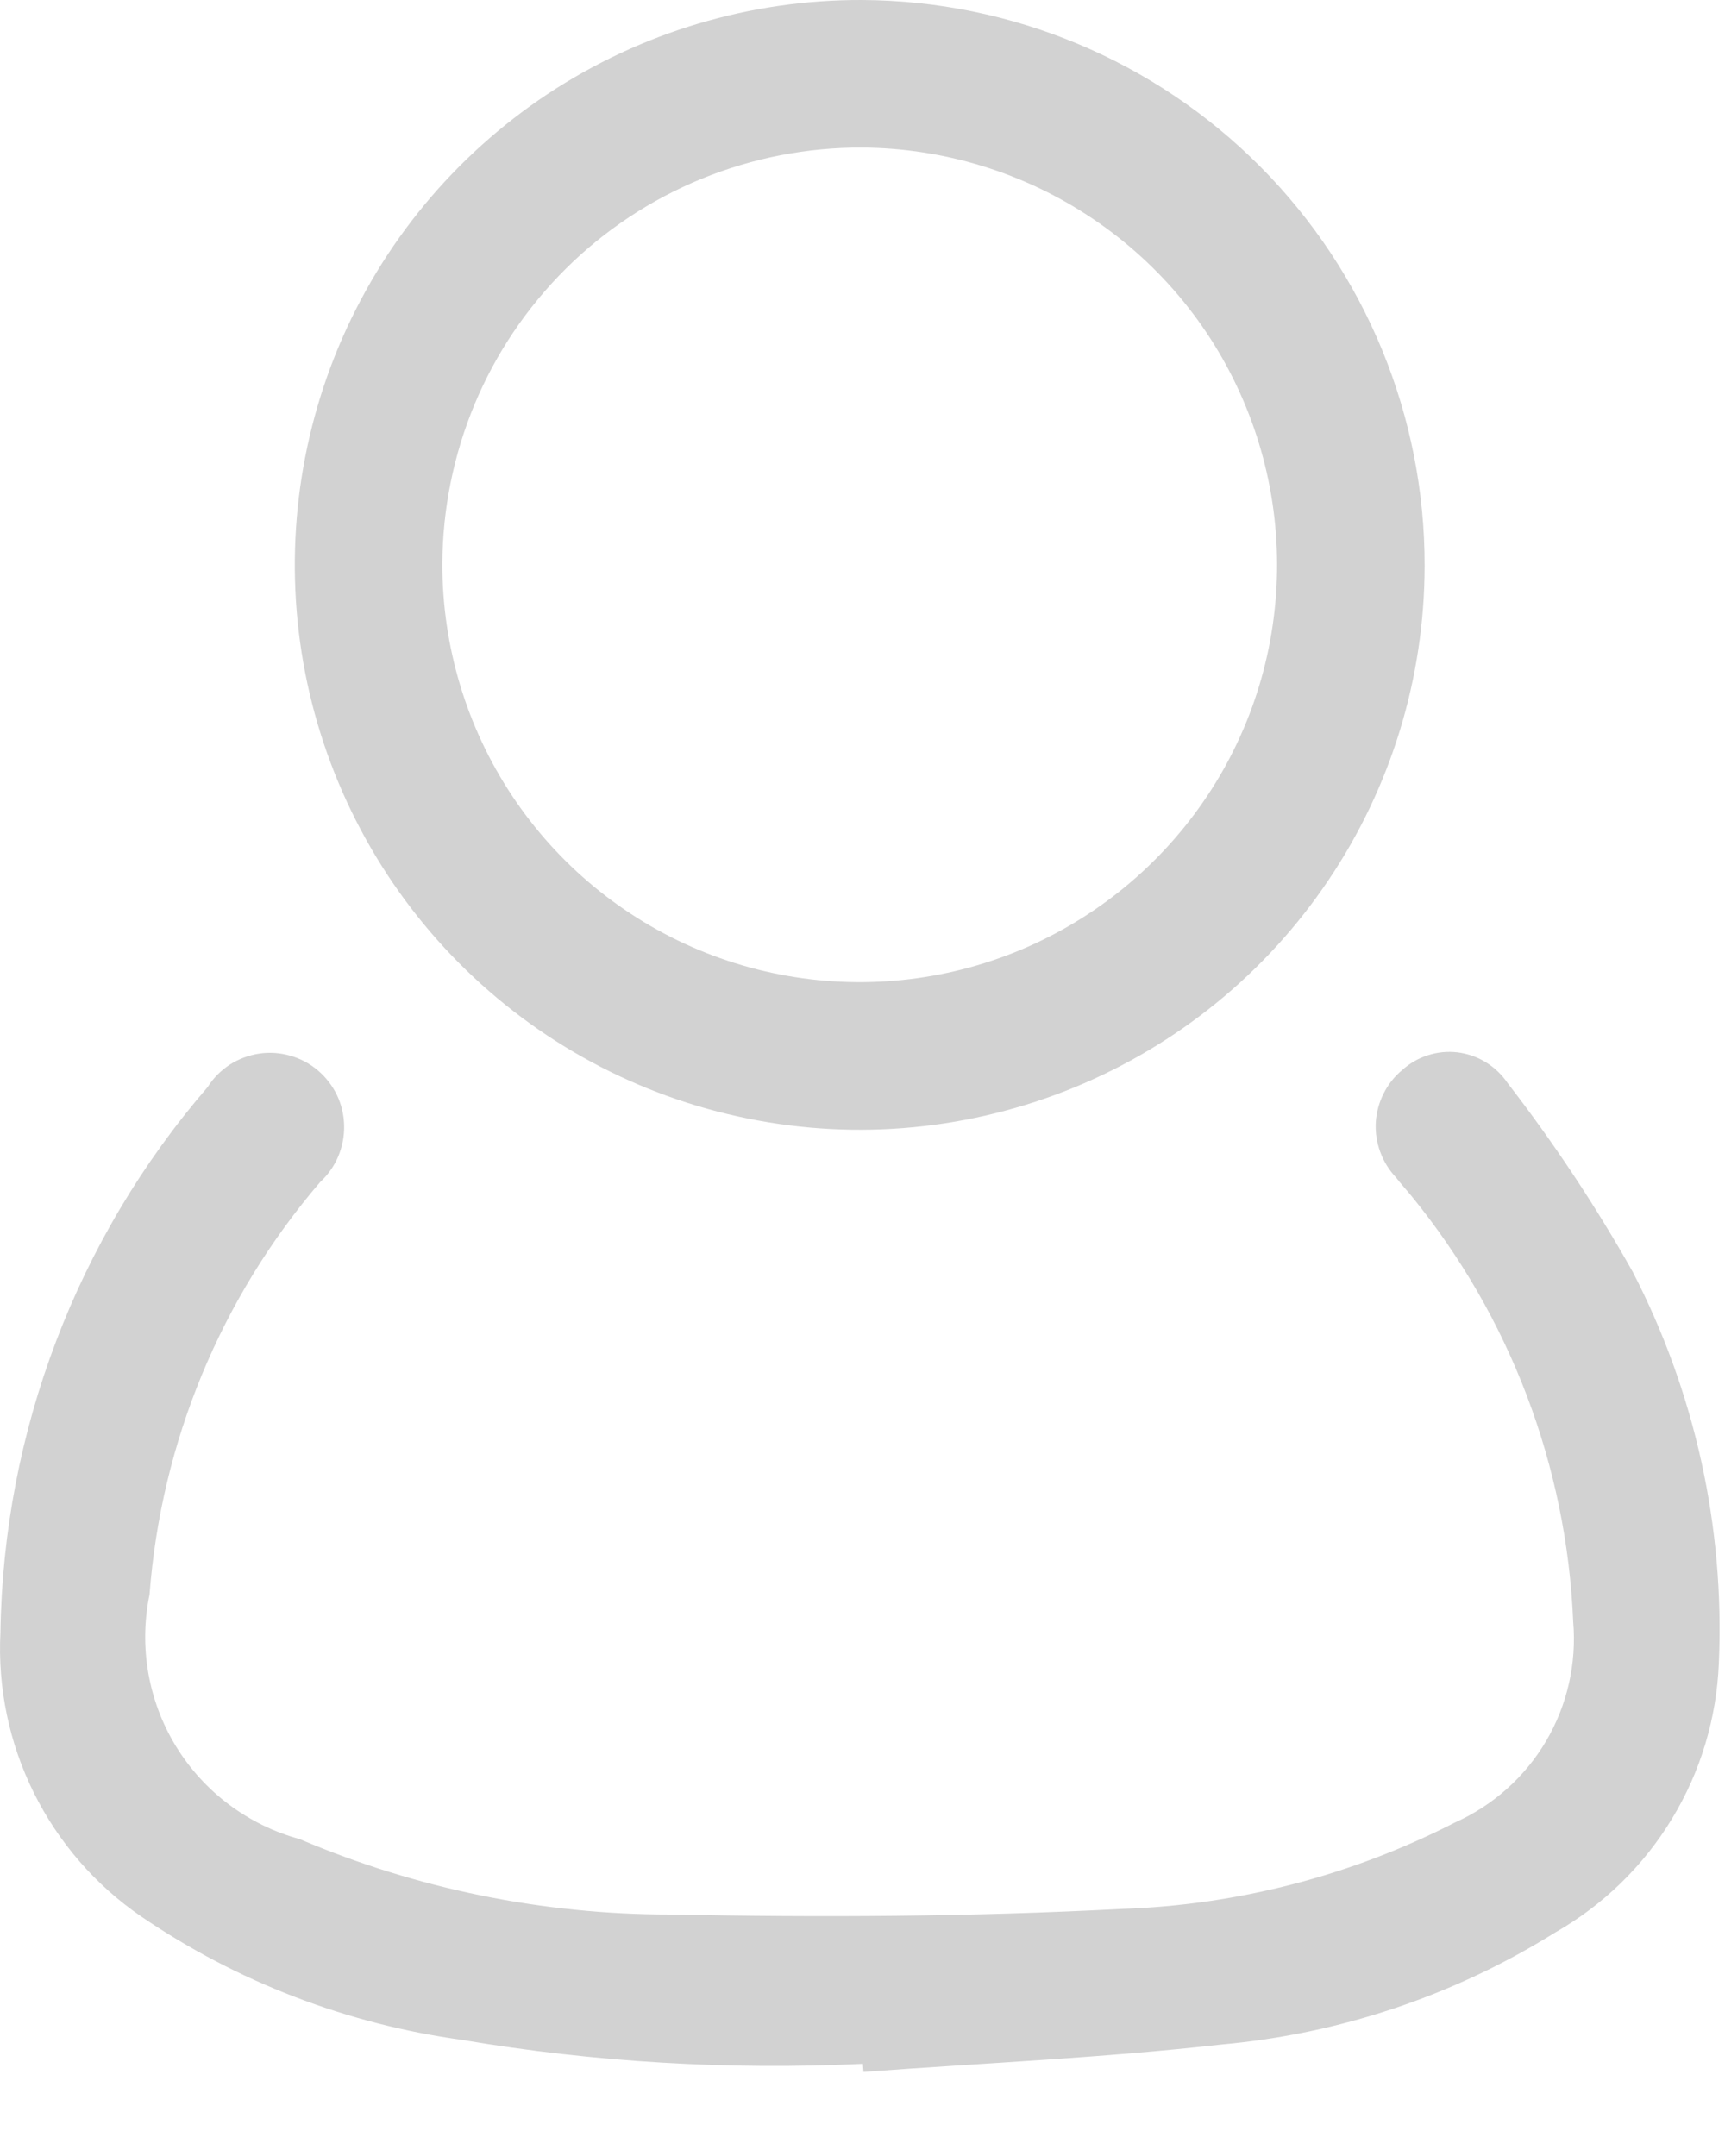 <svg width="16" height="20" viewBox="0 0 16 20" fill="none" xmlns="http://www.w3.org/2000/svg">
<path fill-rule="evenodd" clip-rule="evenodd" d="M8.004 19.145C6.76 19.204 5.513 19.13 4.286 18.923C3.219 18.776 2.201 18.385 1.311 17.779C0.886 17.488 0.543 17.092 0.314 16.631C0.085 16.169 -0.022 15.657 0.004 15.143C0.031 13.283 0.711 11.492 1.926 10.084C1.978 10.001 2.048 9.931 2.13 9.877C2.212 9.824 2.305 9.789 2.402 9.774C2.499 9.759 2.598 9.766 2.692 9.793C2.787 9.82 2.874 9.866 2.949 9.93C3.023 9.993 3.084 10.072 3.126 10.16C3.168 10.248 3.19 10.345 3.192 10.443C3.194 10.54 3.175 10.637 3.137 10.728C3.099 10.818 3.042 10.898 2.97 10.965C2.048 12.04 1.494 13.38 1.387 14.792C1.287 15.276 1.375 15.78 1.633 16.201C1.892 16.623 2.302 16.93 2.779 17.06C3.866 17.522 5.035 17.76 6.216 17.76C7.61 17.788 9.008 17.781 10.401 17.708C11.477 17.673 12.533 17.399 13.492 16.908C13.846 16.75 14.143 16.486 14.34 16.152C14.537 15.818 14.625 15.43 14.592 15.044C14.532 13.6 14.006 12.215 13.093 11.096C13.045 11.037 12.993 10.981 12.947 10.921C12.883 10.853 12.834 10.773 12.802 10.685C12.77 10.598 12.756 10.505 12.761 10.412C12.767 10.319 12.791 10.228 12.833 10.145C12.874 10.062 12.932 9.988 13.004 9.928C13.073 9.865 13.155 9.817 13.244 9.789C13.333 9.76 13.427 9.751 13.52 9.762C13.613 9.774 13.703 9.805 13.782 9.854C13.862 9.903 13.93 9.968 13.983 10.046C14.411 10.6 14.799 11.185 15.143 11.796C15.722 12.915 15.998 14.167 15.943 15.426C15.923 15.937 15.774 16.435 15.508 16.872C15.243 17.31 14.87 17.672 14.426 17.926C13.489 18.511 12.426 18.868 11.326 18.966C10.226 19.09 9.115 19.138 8.009 19.22L8.004 19.145Z" fill="#D2D2D2"/>
<path fill-rule="evenodd" clip-rule="evenodd" d="M13.214 5.253C13.212 6.29 12.902 7.303 12.323 8.163C11.745 9.024 10.924 9.693 9.965 10.087C9.006 10.481 7.952 10.582 6.936 10.376C5.919 10.171 4.987 9.668 4.256 8.932C3.526 8.197 3.03 7.261 2.831 6.243C2.633 5.226 2.741 4.172 3.141 3.216C3.542 2.259 4.217 1.444 5.081 0.871C5.946 0.299 6.961 -0.004 7.997 5.04242e-05C9.385 0.007 10.714 0.563 11.692 1.548C12.67 2.533 13.217 3.865 13.214 5.253ZM4.103 5.231C4.102 5.996 4.327 6.745 4.75 7.382C5.173 8.019 5.776 8.517 6.482 8.812C7.188 9.107 7.966 9.186 8.717 9.039C9.468 8.892 10.158 8.526 10.701 7.987C11.244 7.448 11.616 6.761 11.768 6.011C11.92 5.261 11.847 4.483 11.557 3.775C11.268 3.066 10.775 2.46 10.14 2.032C9.506 1.604 8.759 1.373 7.994 1.369C7.485 1.367 6.981 1.465 6.509 1.658C6.038 1.851 5.609 2.134 5.248 2.493C4.887 2.852 4.599 3.278 4.403 3.748C4.207 4.218 4.105 4.722 4.103 5.231Z" fill="#D2D2D2"/>
</svg>
